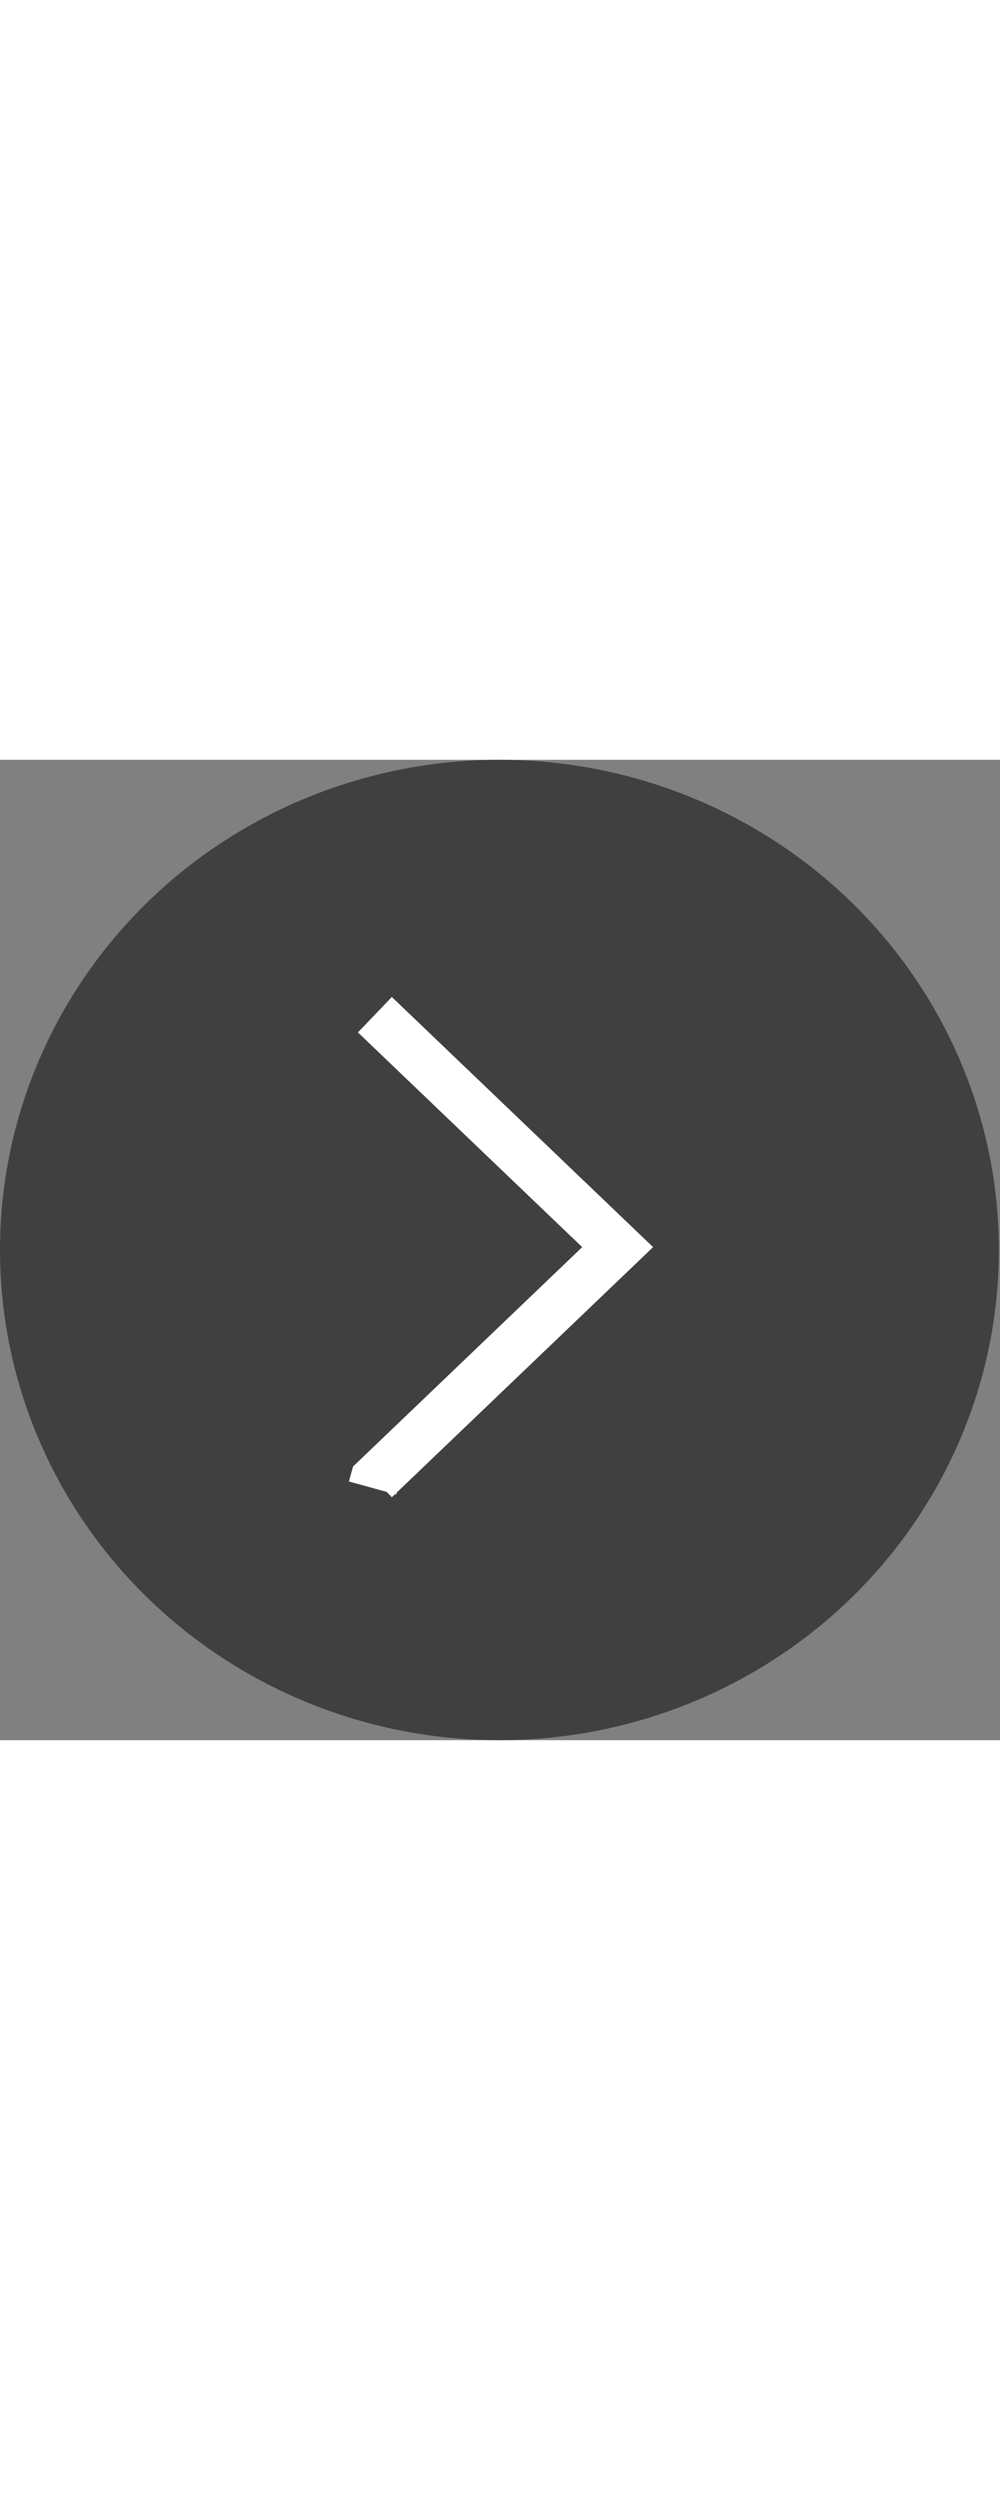 <svg width="40" height="100" viewBox="0 0 102 100" fill="none" xmlns="http://www.w3.org/2000/svg"><rect x="0" y="0" width="102" height="100" fill="#808080" stroke="none"/><ellipse cx="50.943" cy="50" rx="50.943" ry="50" fill="#000" fill-opacity=".5"/><path d="M38.238 26L63 49.707L38.238 73.414L38 74.276" stroke="#fff" stroke-width="5"/></svg>